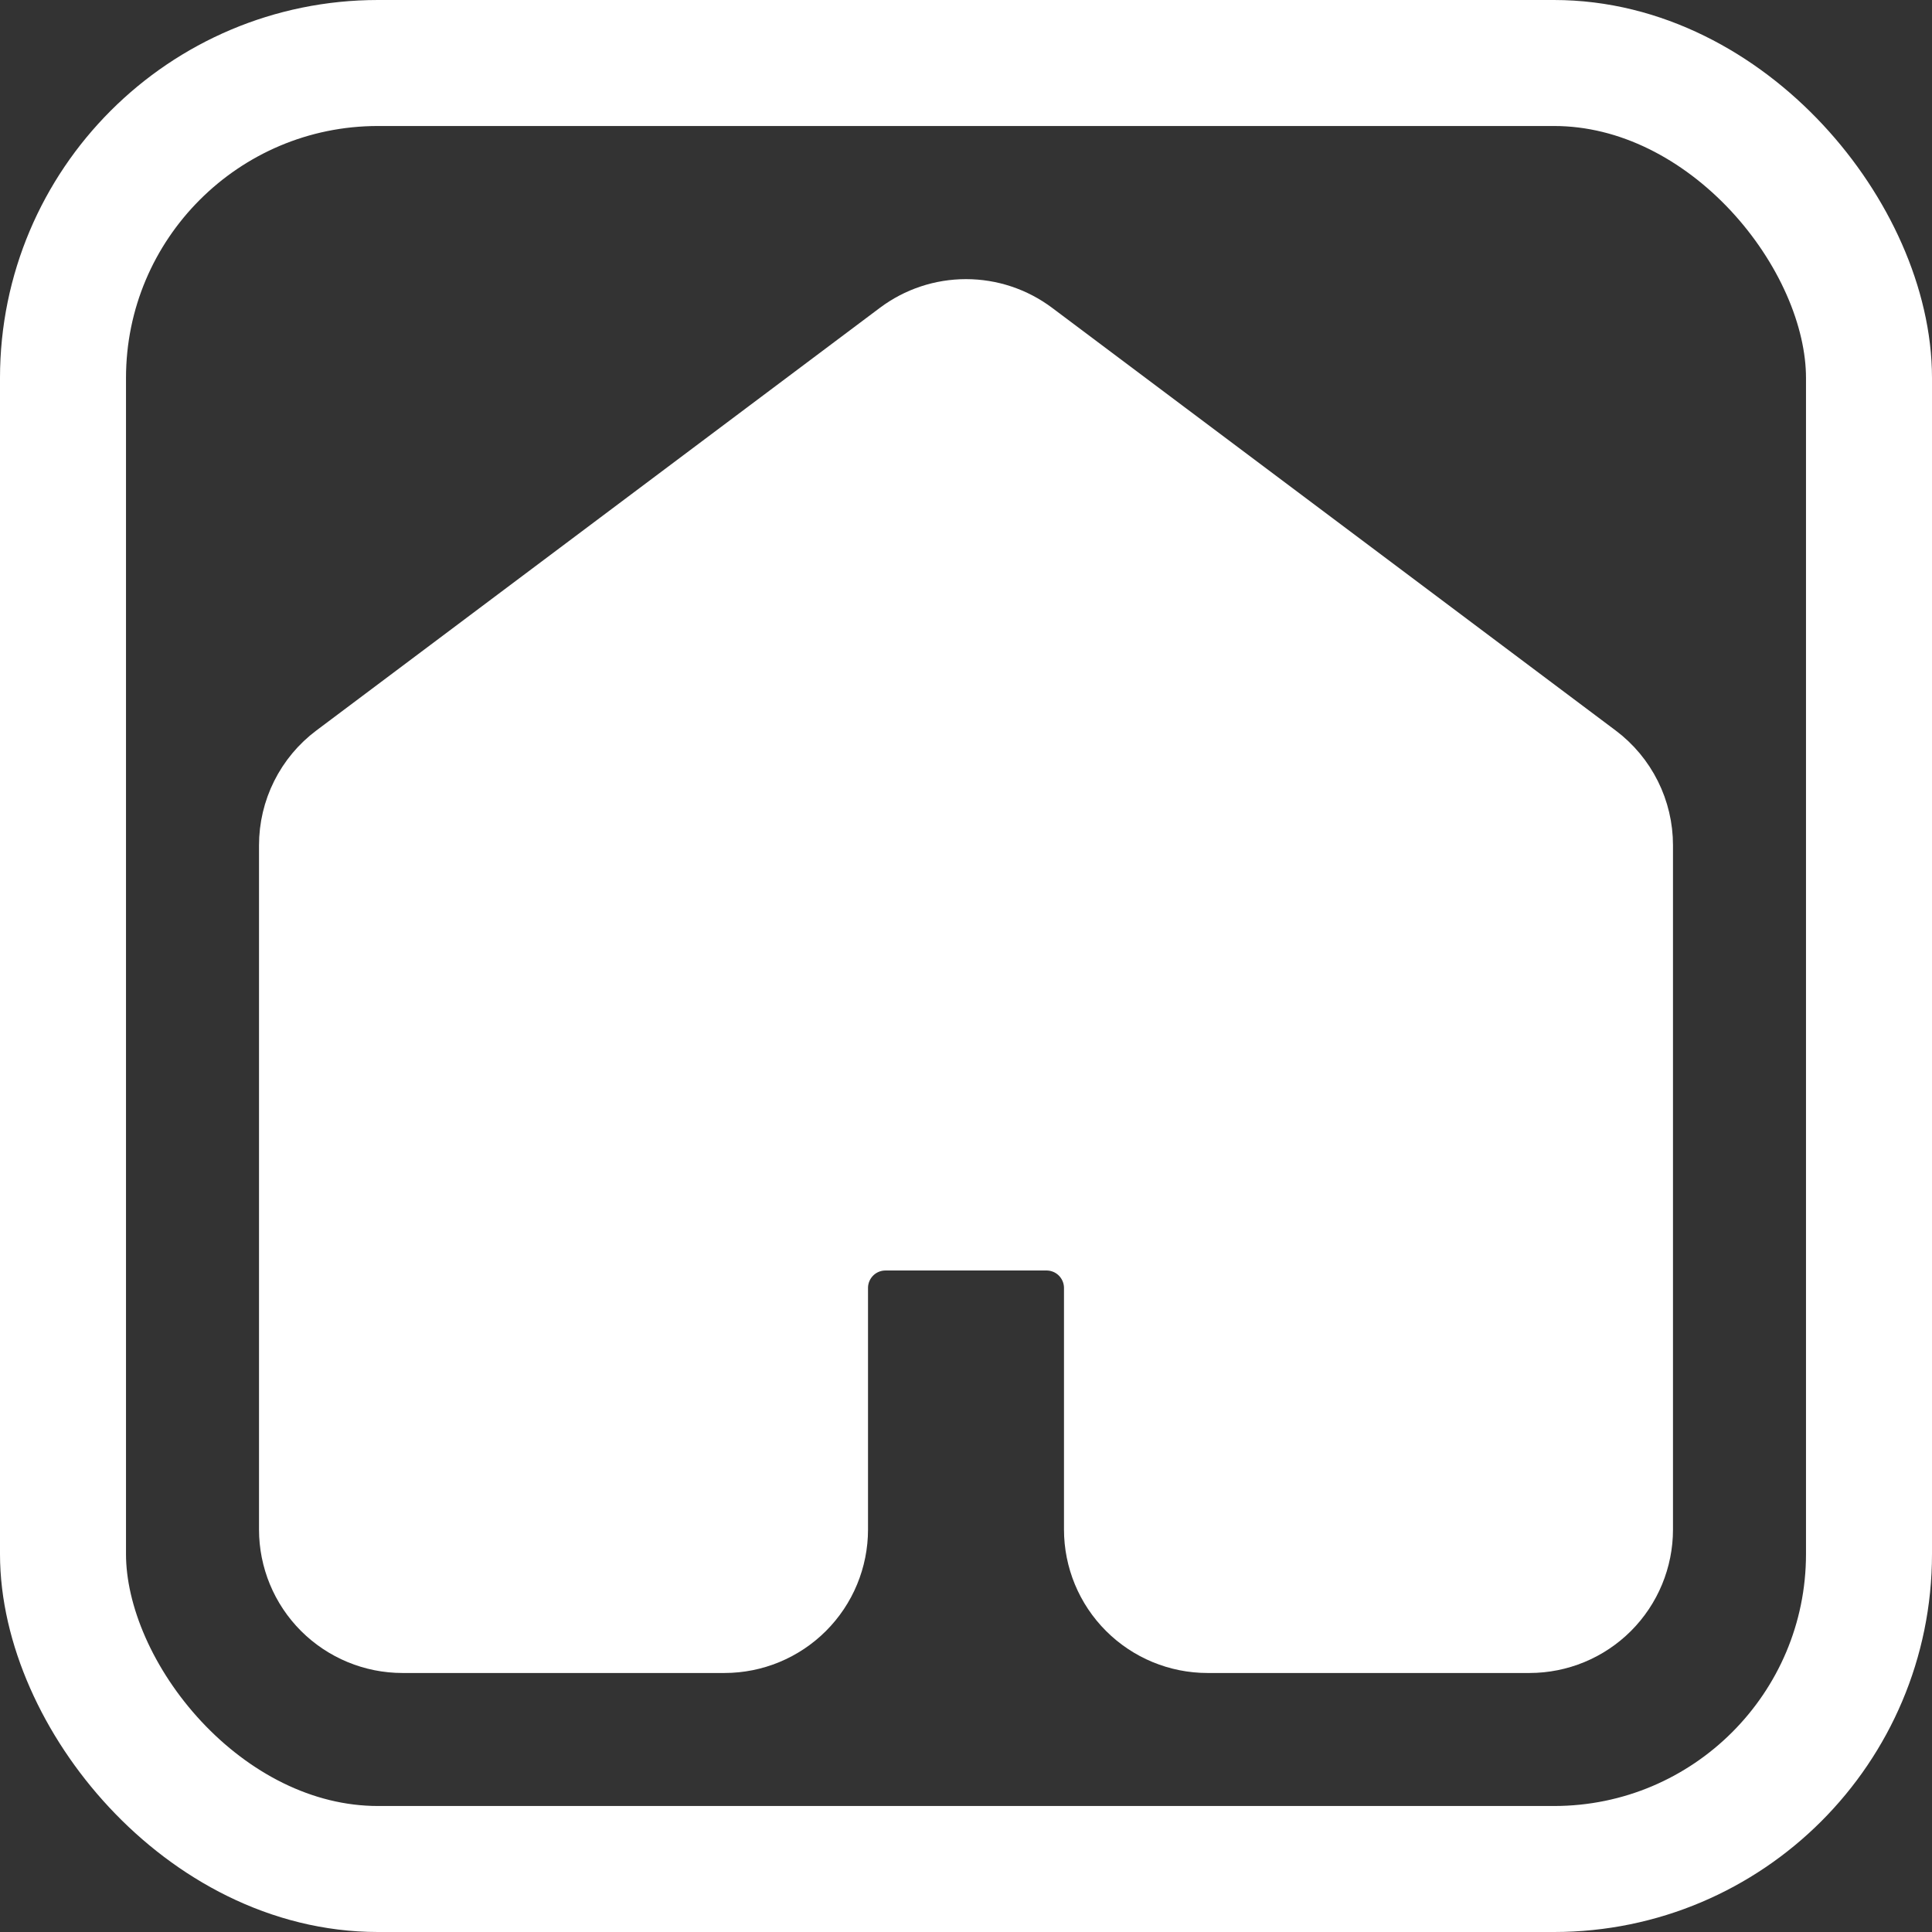 <svg width="46" height="46" viewBox="0 0 46 46" fill="none" xmlns="http://www.w3.org/2000/svg">
<rect x="0" y="0" width="46" height="46" fill="#333333" stroke="none"/>
<rect x="1.5" y="1.5" width="43" height="43" rx="7.5" stroke="white" stroke-width="3"/>
<path d="M38.333 36.417V20.125C38.333 19.828 38.264 19.534 38.131 19.268C37.998 19.002 37.805 18.77 37.567 18.592L24.15 8.529C23.818 8.28 23.415 8.146 23 8.146C22.585 8.146 22.182 8.28 21.85 8.529L8.433 18.592C8.195 18.77 8.002 19.002 7.869 19.268C7.736 19.534 7.667 19.828 7.667 20.125V36.417C7.667 36.925 7.869 37.413 8.228 37.772C8.588 38.131 9.075 38.333 9.583 38.333H17.25C17.758 38.333 18.246 38.131 18.605 37.772C18.965 37.413 19.167 36.925 19.167 36.417V30.667C19.167 30.158 19.369 29.671 19.728 29.311C20.087 28.952 20.575 28.75 21.083 28.75H24.917C25.425 28.75 25.913 28.952 26.272 29.311C26.631 29.671 26.833 30.158 26.833 30.667V36.417C26.833 36.925 27.035 37.413 27.395 37.772C27.754 38.131 28.242 38.333 28.75 38.333H36.417C36.925 38.333 37.413 38.131 37.772 37.772C38.131 37.413 38.333 36.925 38.333 36.417Z" fill="white" stroke="white" stroke-width="3" stroke-linecap="round" stroke-linejoin="round"/>
</svg>